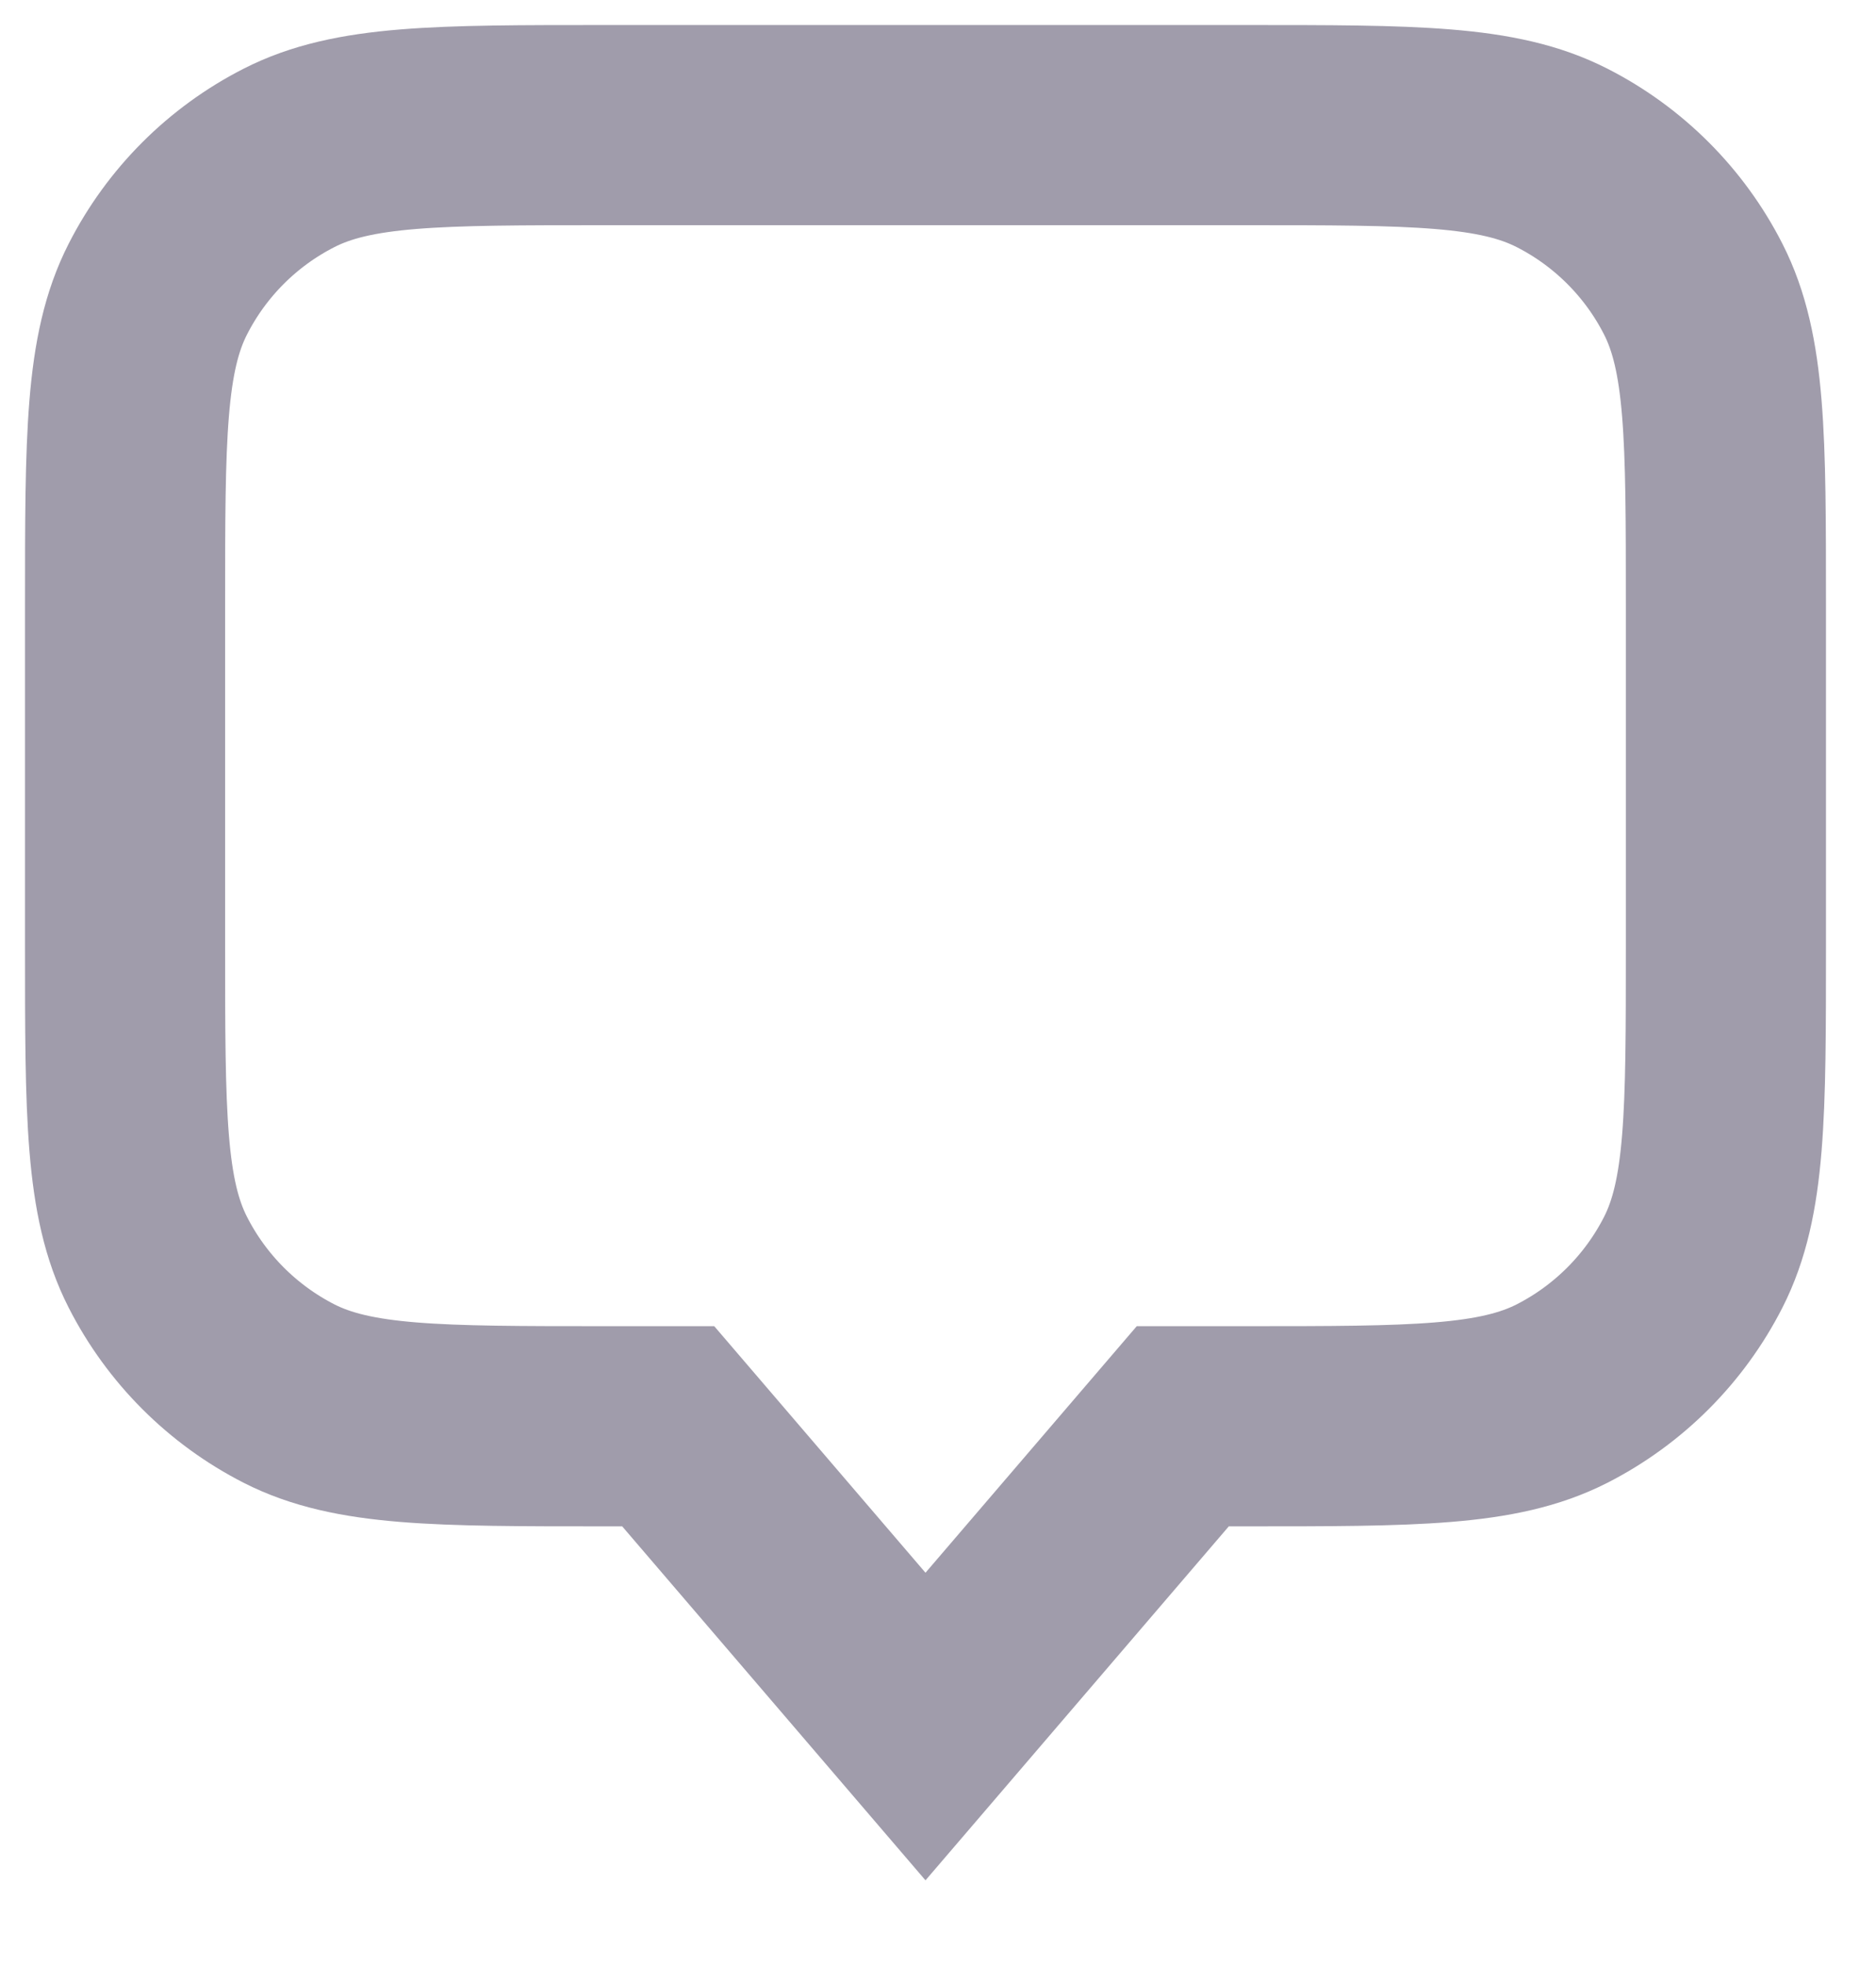 <svg width="21" height="22" viewBox="0 0 21 22" fill="none" xmlns="http://www.w3.org/2000/svg">
<path d="M13.944 1.4L6.776 1.4C4.895 1.4 3.954 1.4 3.235 1.767C2.603 2.089 2.089 2.603 1.767 3.235C1.4 3.954 1.4 4.895 1.4 6.776V10.584C1.4 12.466 1.4 13.406 1.767 14.125C2.089 14.757 2.603 15.271 3.235 15.594C3.954 15.96 4.895 15.96 6.776 15.96H7.48L10.36 19.32L13.24 15.96H13.944C15.826 15.96 16.767 15.96 17.486 15.594C18.118 15.271 18.632 14.757 18.954 14.125C19.32 13.406 19.32 12.466 19.32 10.584V6.776C19.32 4.895 19.32 3.954 18.954 3.235C18.632 2.603 18.118 2.089 17.486 1.767C16.767 1.4 15.826 1.4 13.944 1.4Z" stroke="#A09CAB" stroke-width="2.24" stroke-linecap="round"/>
</svg>
